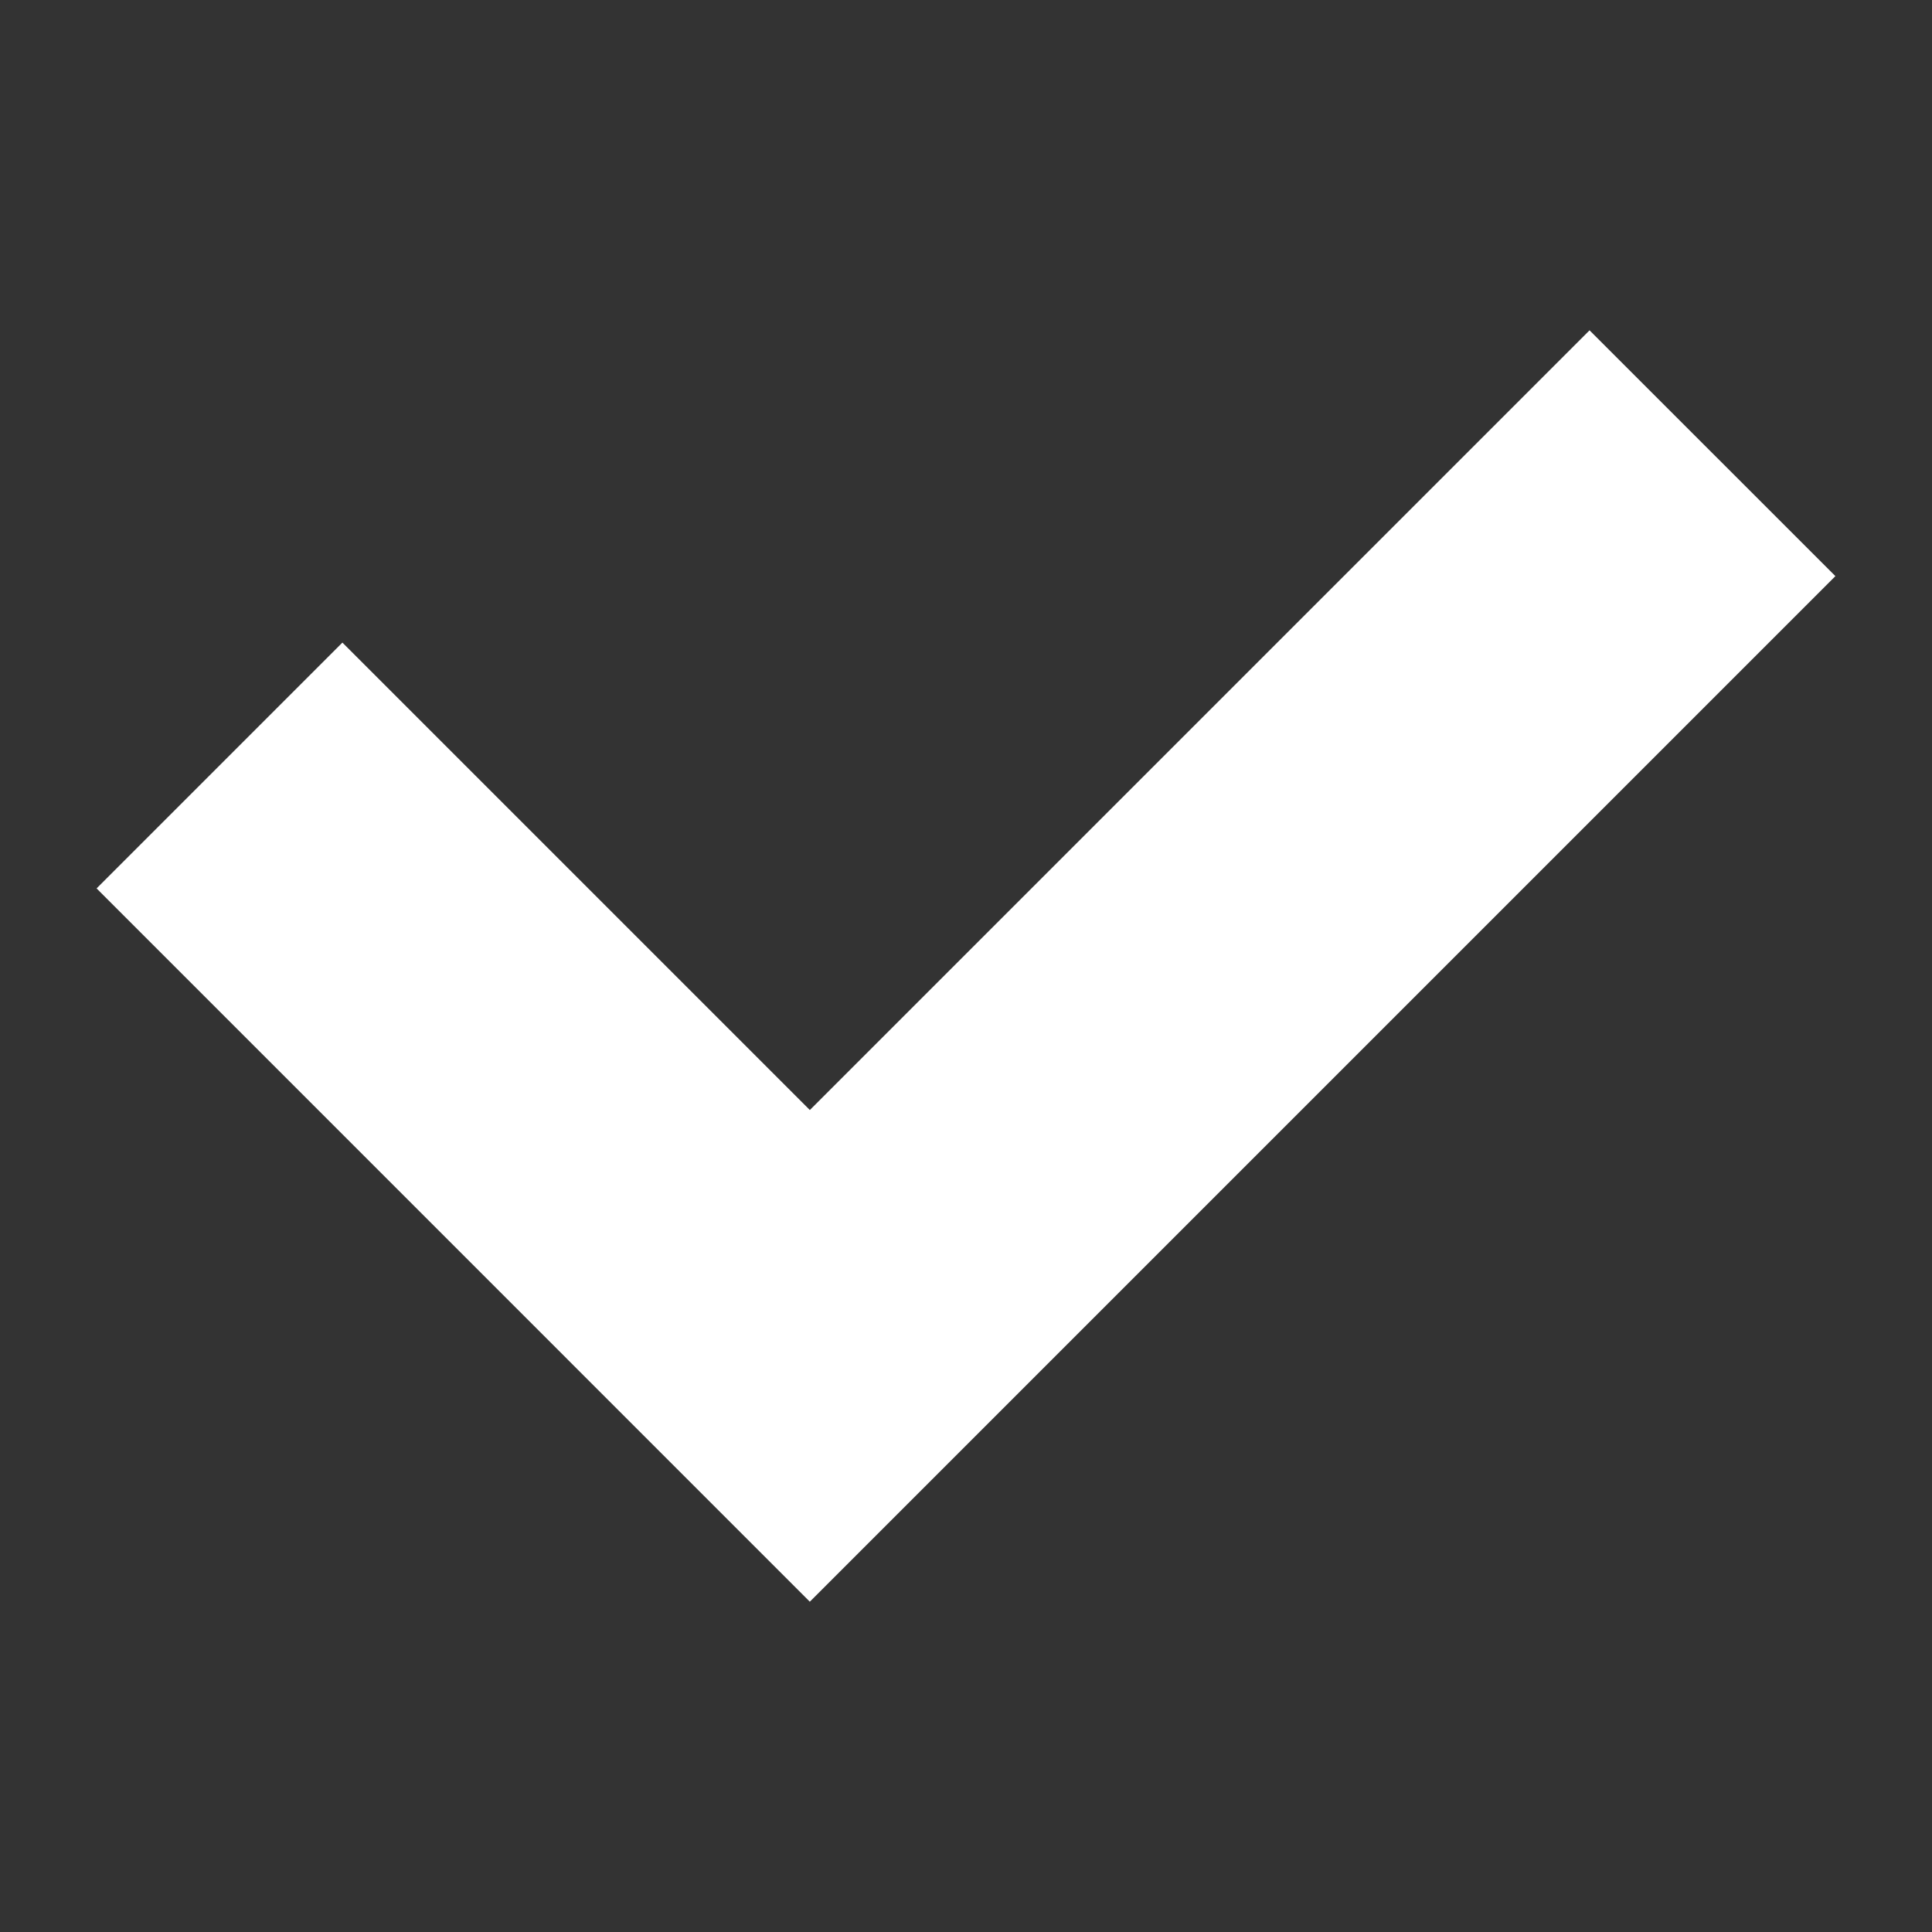 <?xml version="1.0" encoding="UTF-8"?>
<svg width="100" height="100" version="1.1" viewBox="0 0 100 100" xmlns="http://www.w3.org/2000/svg"><rect x="0" y="0" width="100" height="100" fill="#333333" stroke="none"/><path d="m82.274 17.097 12.726 12.723c-19.087 19.086-34 33.995-53.084 53.084l-36.916-36.92 12.723-12.723 24.194 24.194z" fill="#fff"/></svg>
